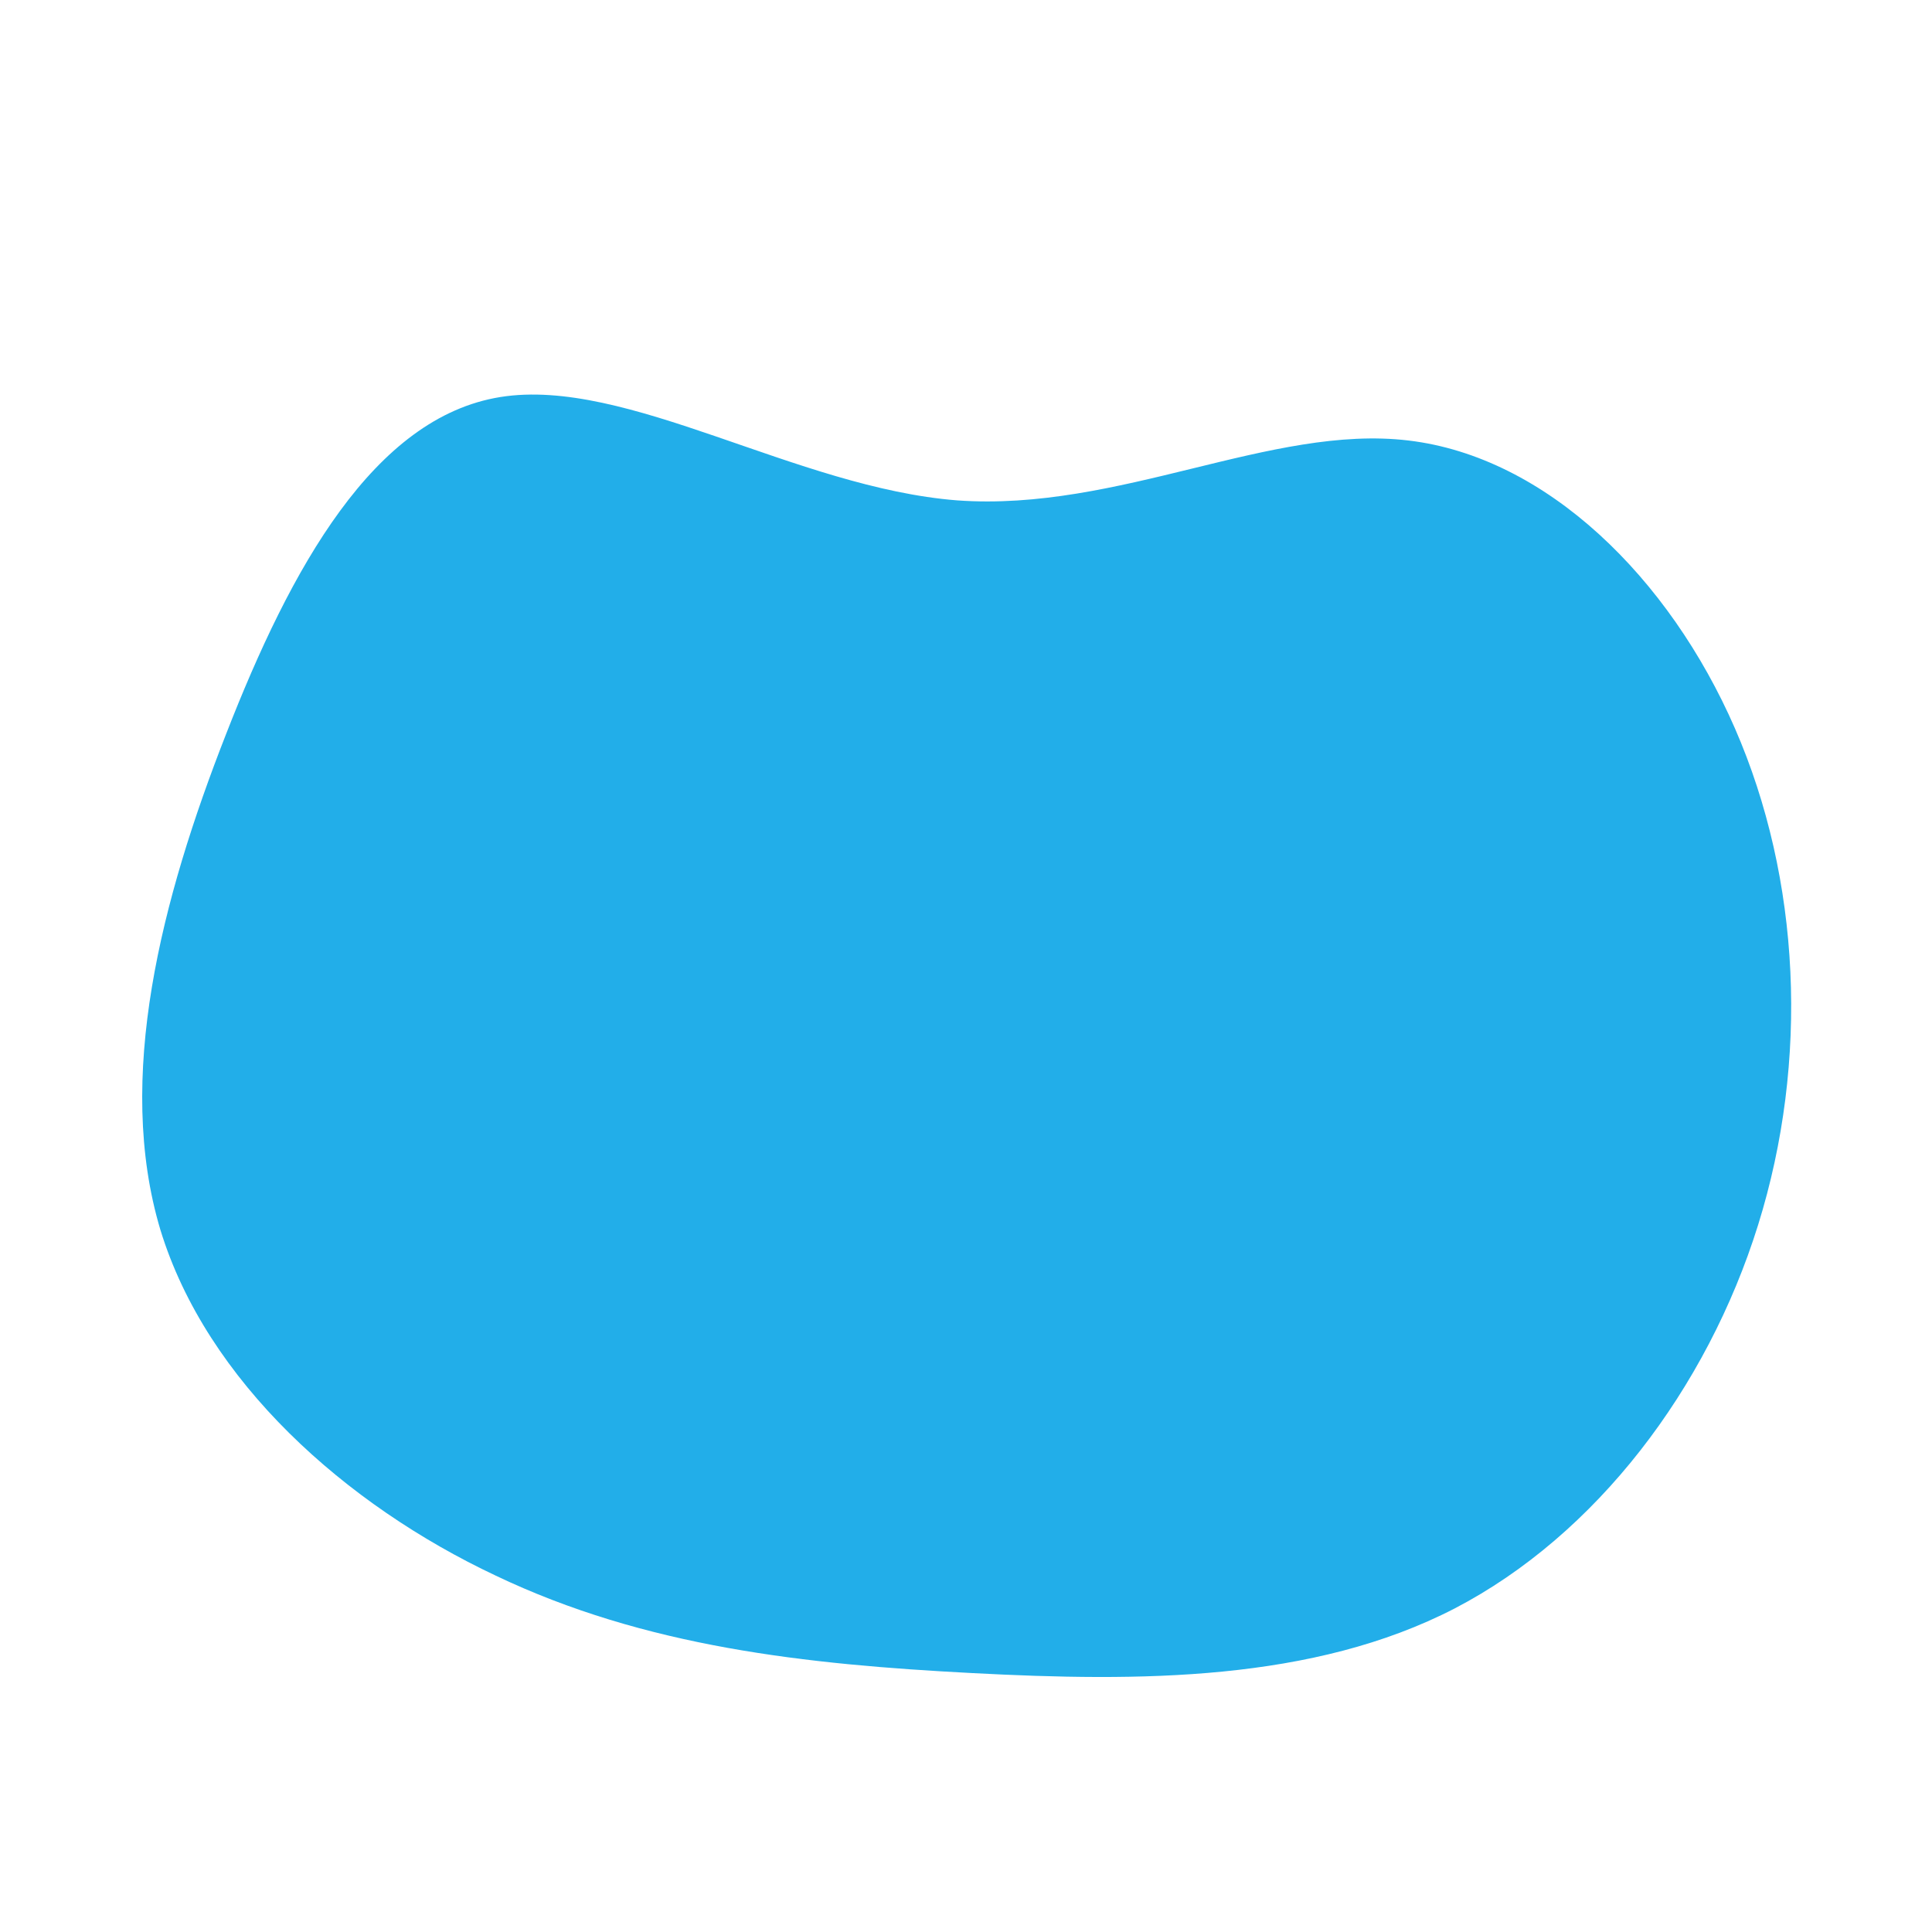 <?xml version="1.0" standalone="no"?>
<svg viewBox="0 0 200 200" xmlns="http://www.w3.org/2000/svg">
  <path fill="#22AEE9" d="M45.8,-54.4C60.1,-52.7,72.8,-40.2,79.6,-24.6C86.4,-9,87.3,9.8,82,26.8C76.7,43.8,65.2,58.9,50.6,66.5C35.9,74.1,17.9,74.1,0.7,73.2C-16.6,72.3,-33.2,70.5,-48.7,63.1C-64.2,55.8,-78.6,43,-83.4,27.3C-88.1,11.6,-83.3,-6.9,-76.6,-24C-69.9,-41.2,-61.3,-56.8,-48.2,-58.9C-35.1,-61,-17.6,-49.5,-0.9,-48.2C15.8,-47,31.6,-56.1,45.8,-54.4Z" transform="translate(100 100)" />
</svg>
